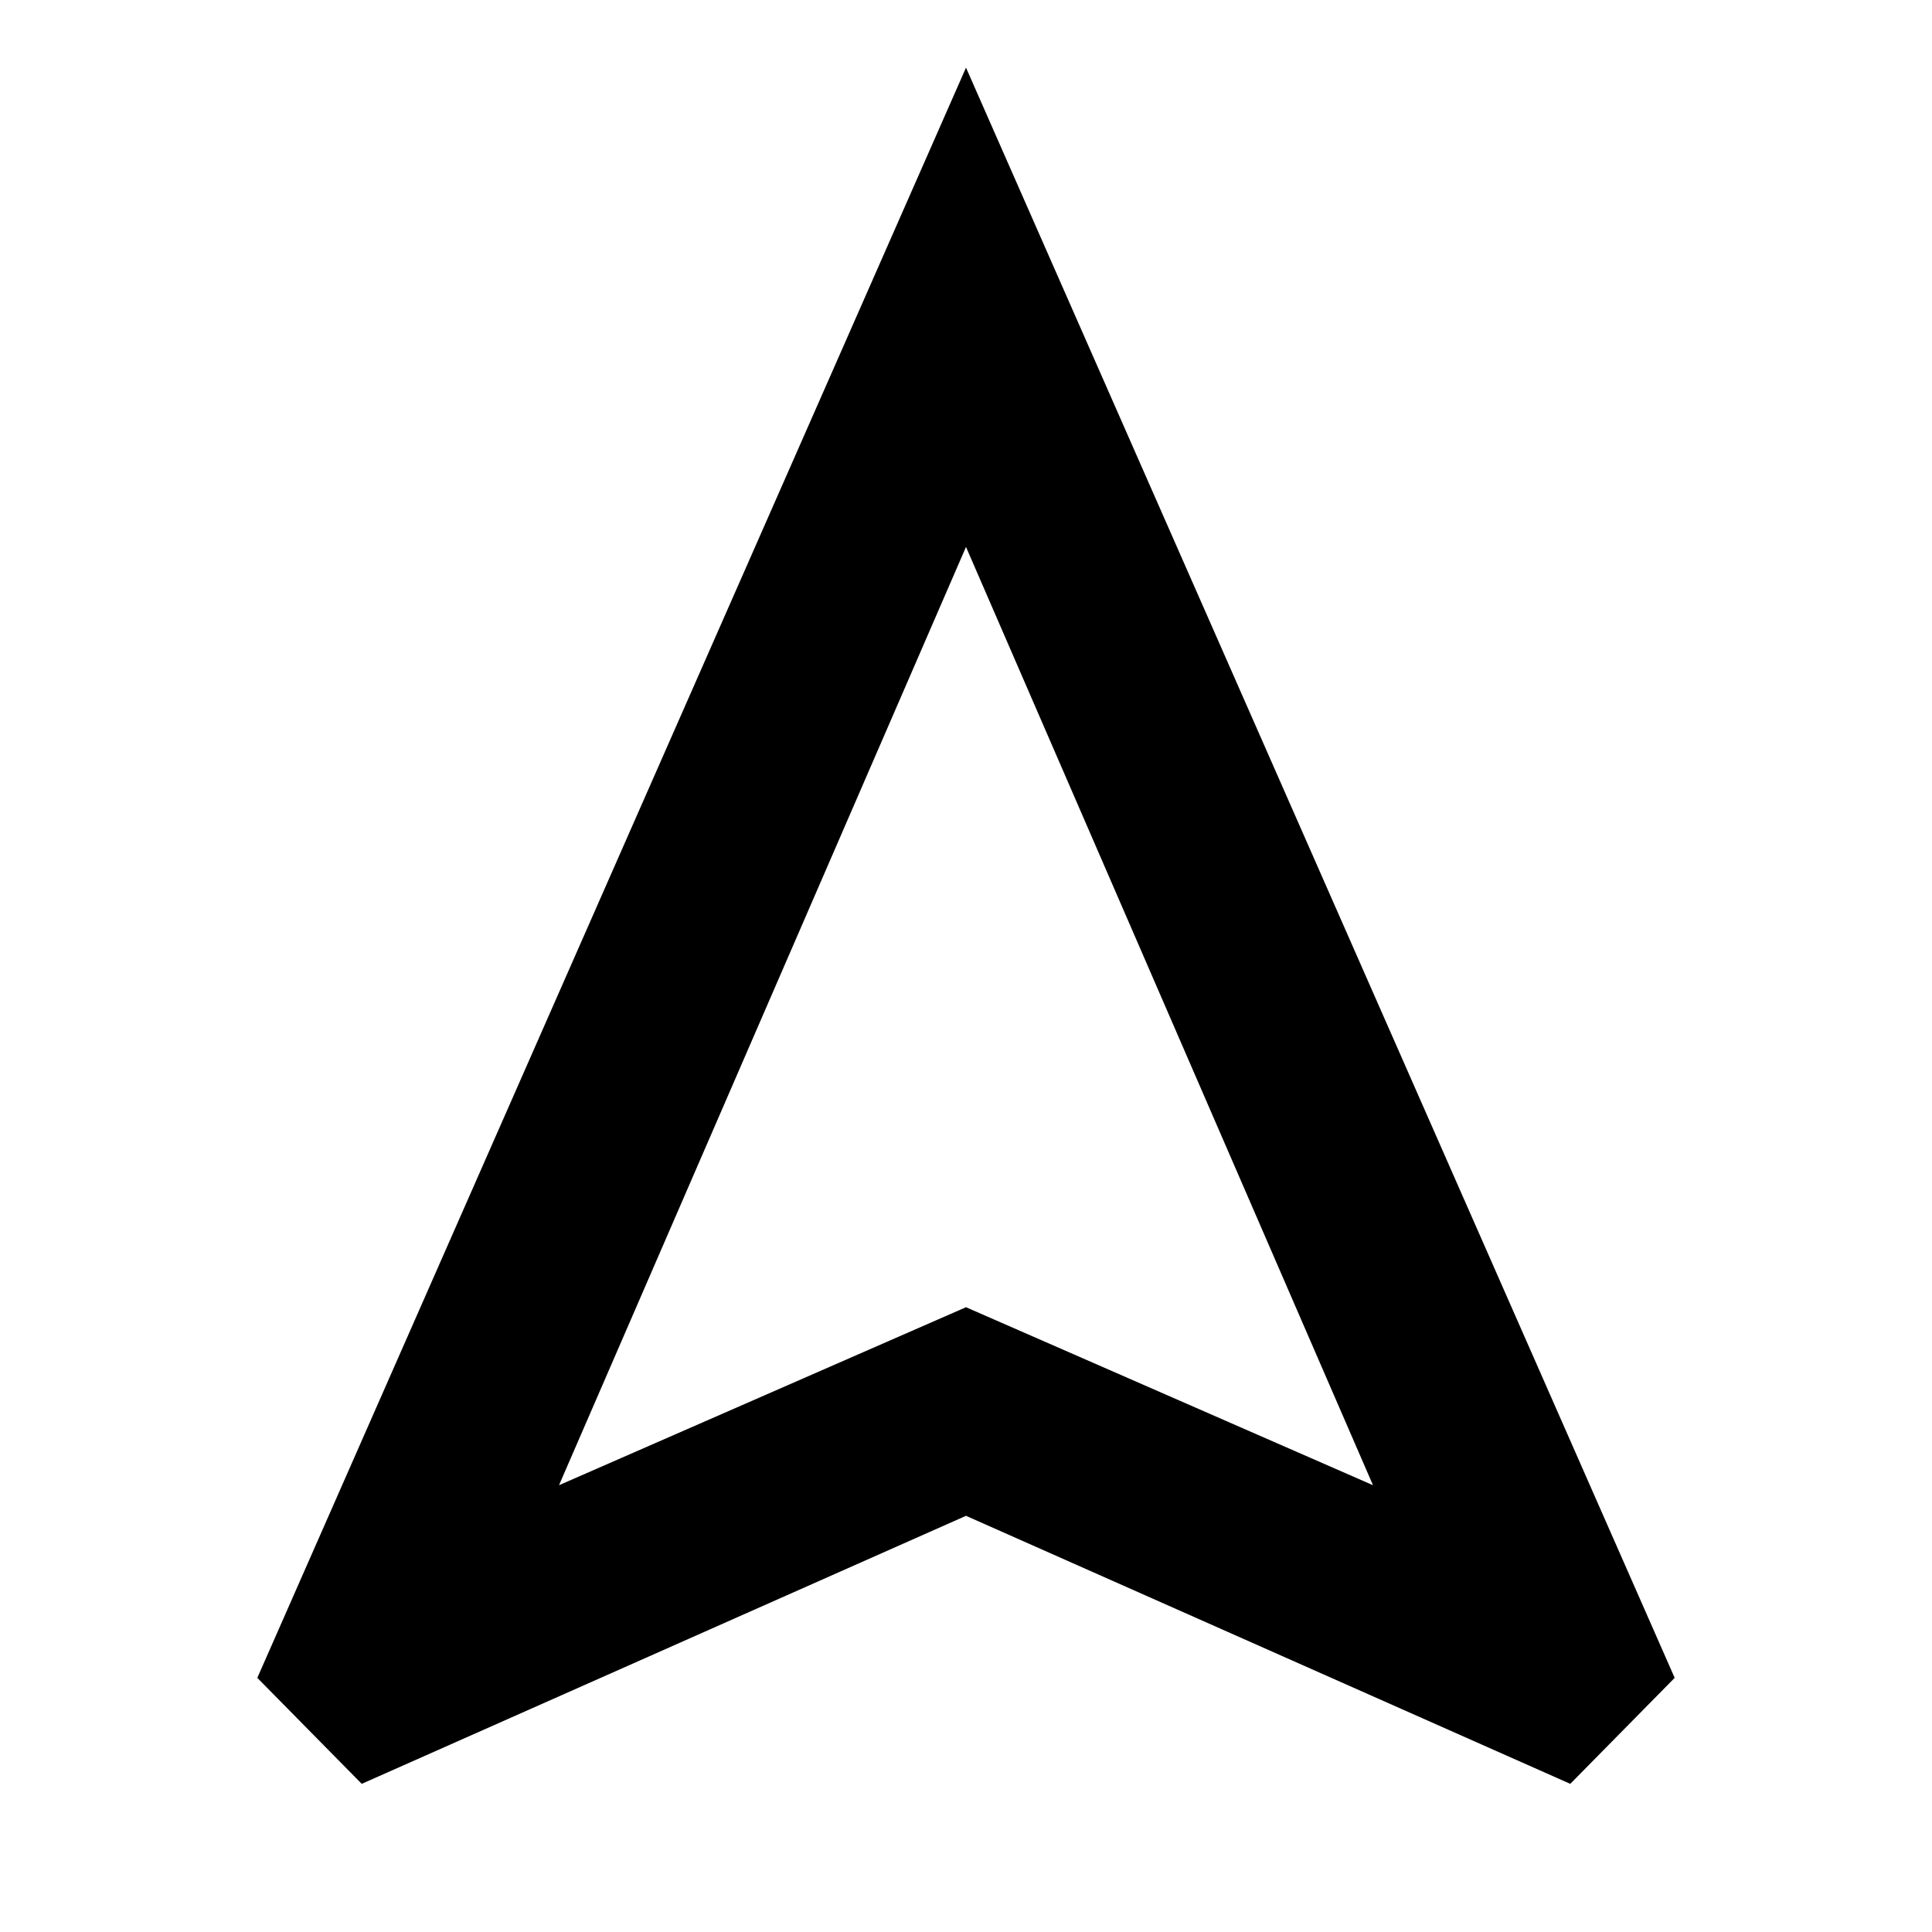 <svg xmlns="http://www.w3.org/2000/svg" height="40" viewBox="0 -960 960 960" width="40"><path d="m179.74-73.62-51.88-52.66L480-926.38l352.14 800.1-51.88 52.66L480-206.8 179.74-73.62Zm98.03-148.39L480-310.45l202.23 88.44L480-688.23 277.77-222.01ZM480-310.45Z"/></svg>